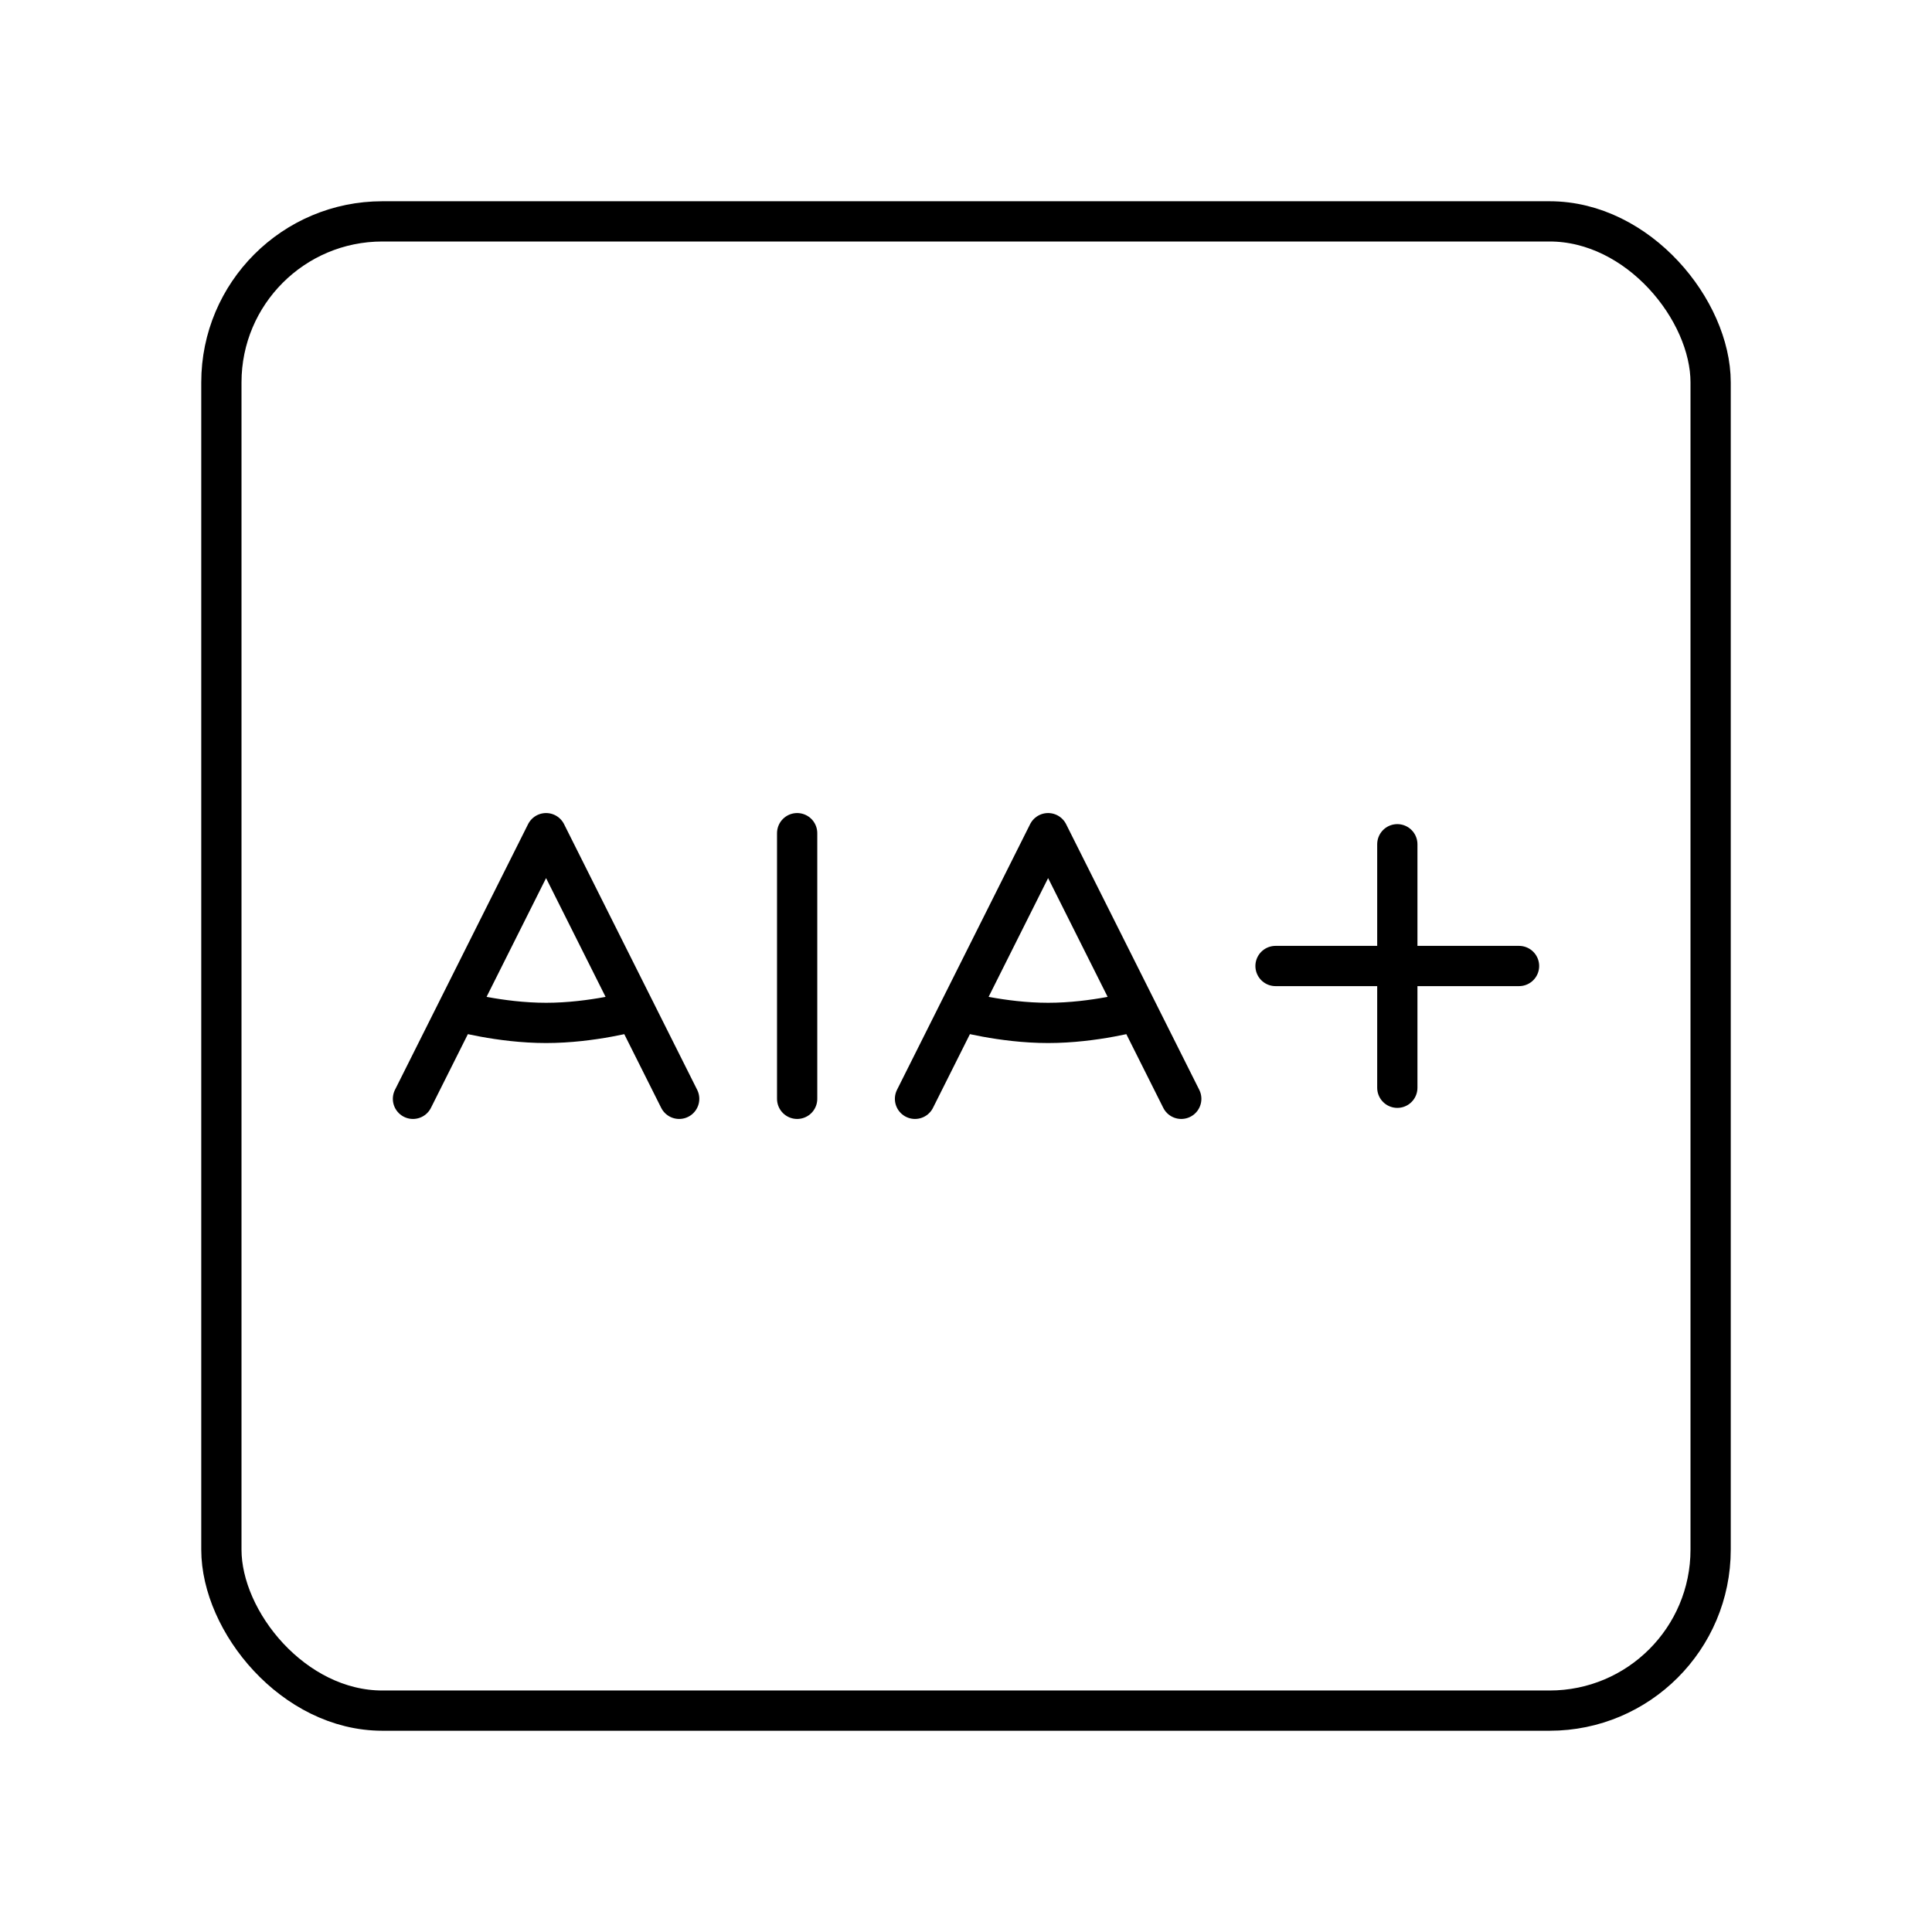 <svg xmlns="http://www.w3.org/2000/svg" xmlns:xlink="http://www.w3.org/1999/xlink" width="48" height="48" viewBox="0 0 48 48"><path fill="none" stroke="currentColor" stroke-linecap="round" stroke-linejoin="round" d="M34.716 20.975v6.05M31.69 24h6.05m-15.007 3.3l3.307-6.6l3.308 6.6m-1.095-2.186s-1.056.3-2.212.3c-1.155 0-2.211-.3-2.211-.3M10.26 27.3l3.307-6.6l3.307 6.6m-1.094-2.186s-1.057.3-2.212.3s-2.212-.3-2.212-.3m8.449-4.414v6.6"/><rect width="37" height="37" x="5.5" y="5.5" fill="none" stroke="currentColor" stroke-linecap="round" stroke-linejoin="round" rx="4" ry="4"/></svg>